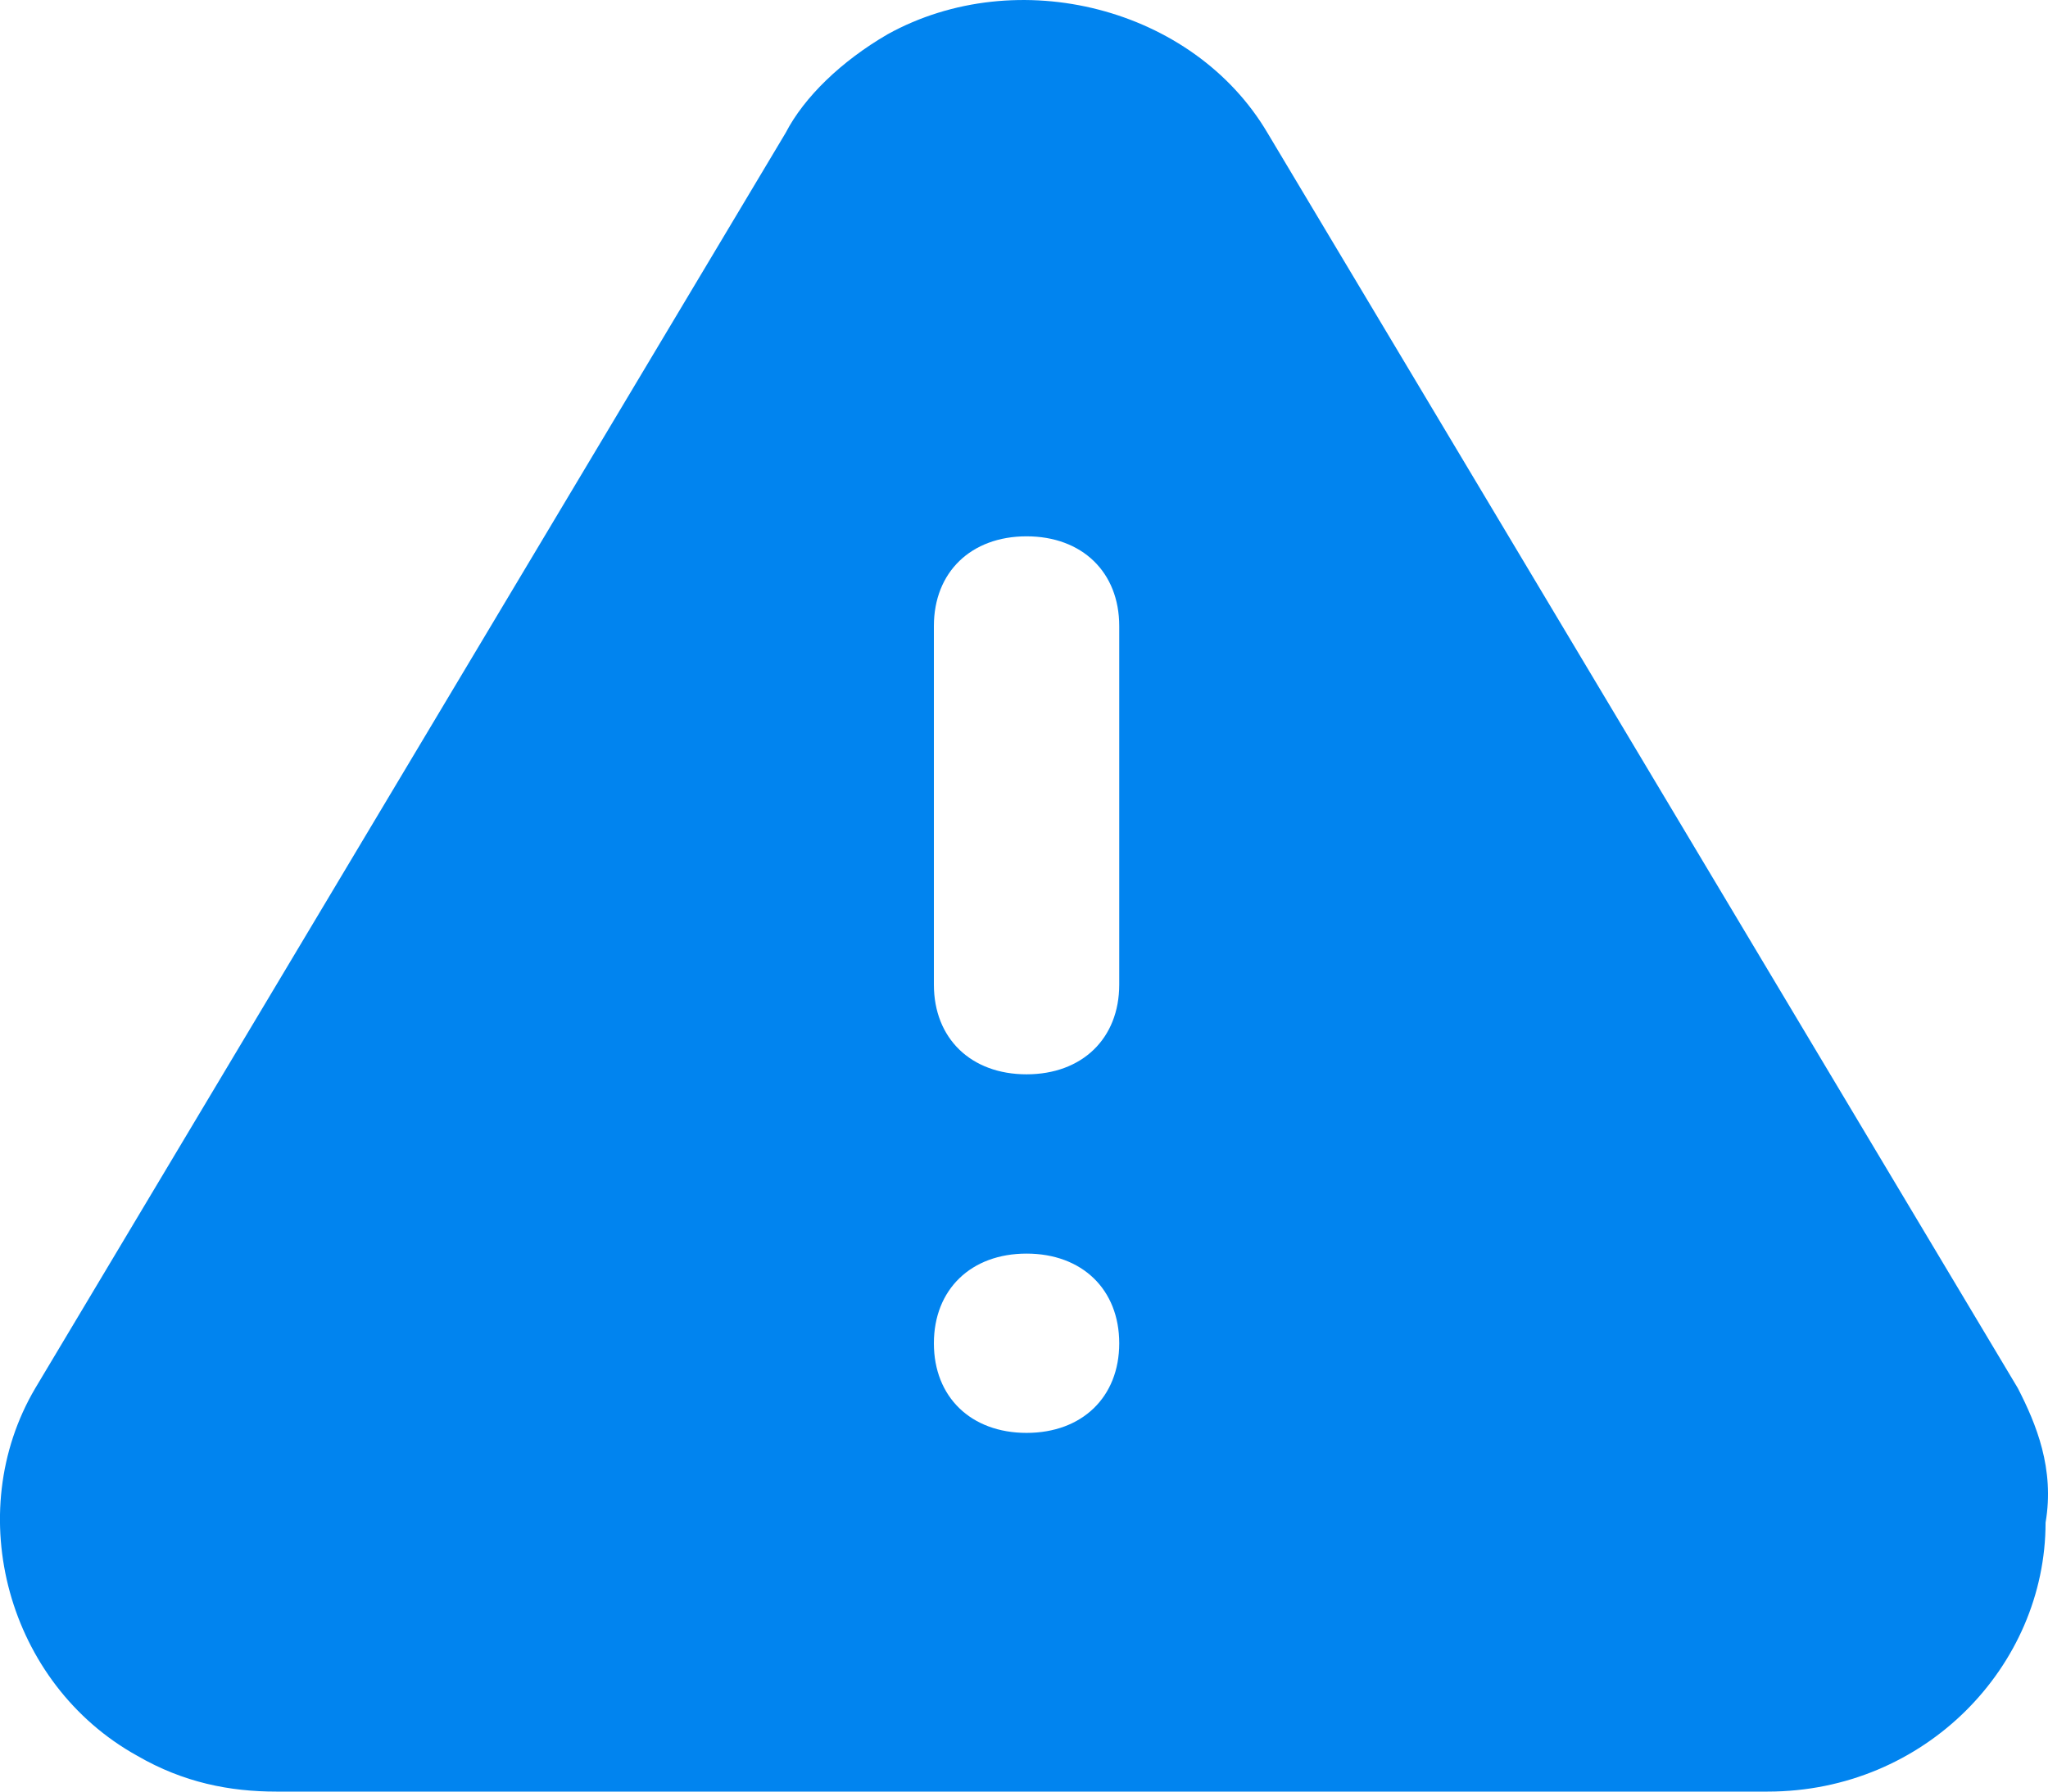 <svg width="16" height="14" viewBox="0 0 16 14" fill="none" xmlns="http://www.w3.org/2000/svg">
<path d="M15.764 10.847L9.902 1.038C9.323 0.057 7.948 -0.293 6.934 0.268C6.573 0.478 6.283 0.758 6.138 1.038L0.276 10.847C-0.303 11.828 0.059 13.159 1.072 13.72C1.434 13.93 1.796 14 2.158 14H13.81C15.04 14 15.981 13.019 15.981 11.898C16.053 11.478 15.908 11.127 15.764 10.847ZM8.02 11.197C7.586 11.197 7.296 10.917 7.296 10.497C7.296 10.076 7.586 9.796 8.02 9.796C8.454 9.796 8.744 10.076 8.744 10.497C8.744 10.917 8.454 11.197 8.02 11.197ZM8.744 7.694C8.744 8.115 8.454 8.395 8.02 8.395C7.586 8.395 7.296 8.115 7.296 7.694V4.892C7.296 4.471 7.586 4.191 8.02 4.191C8.454 4.191 8.744 4.471 8.744 4.892V7.694Z" fill="#0184EF"/>
</svg>
